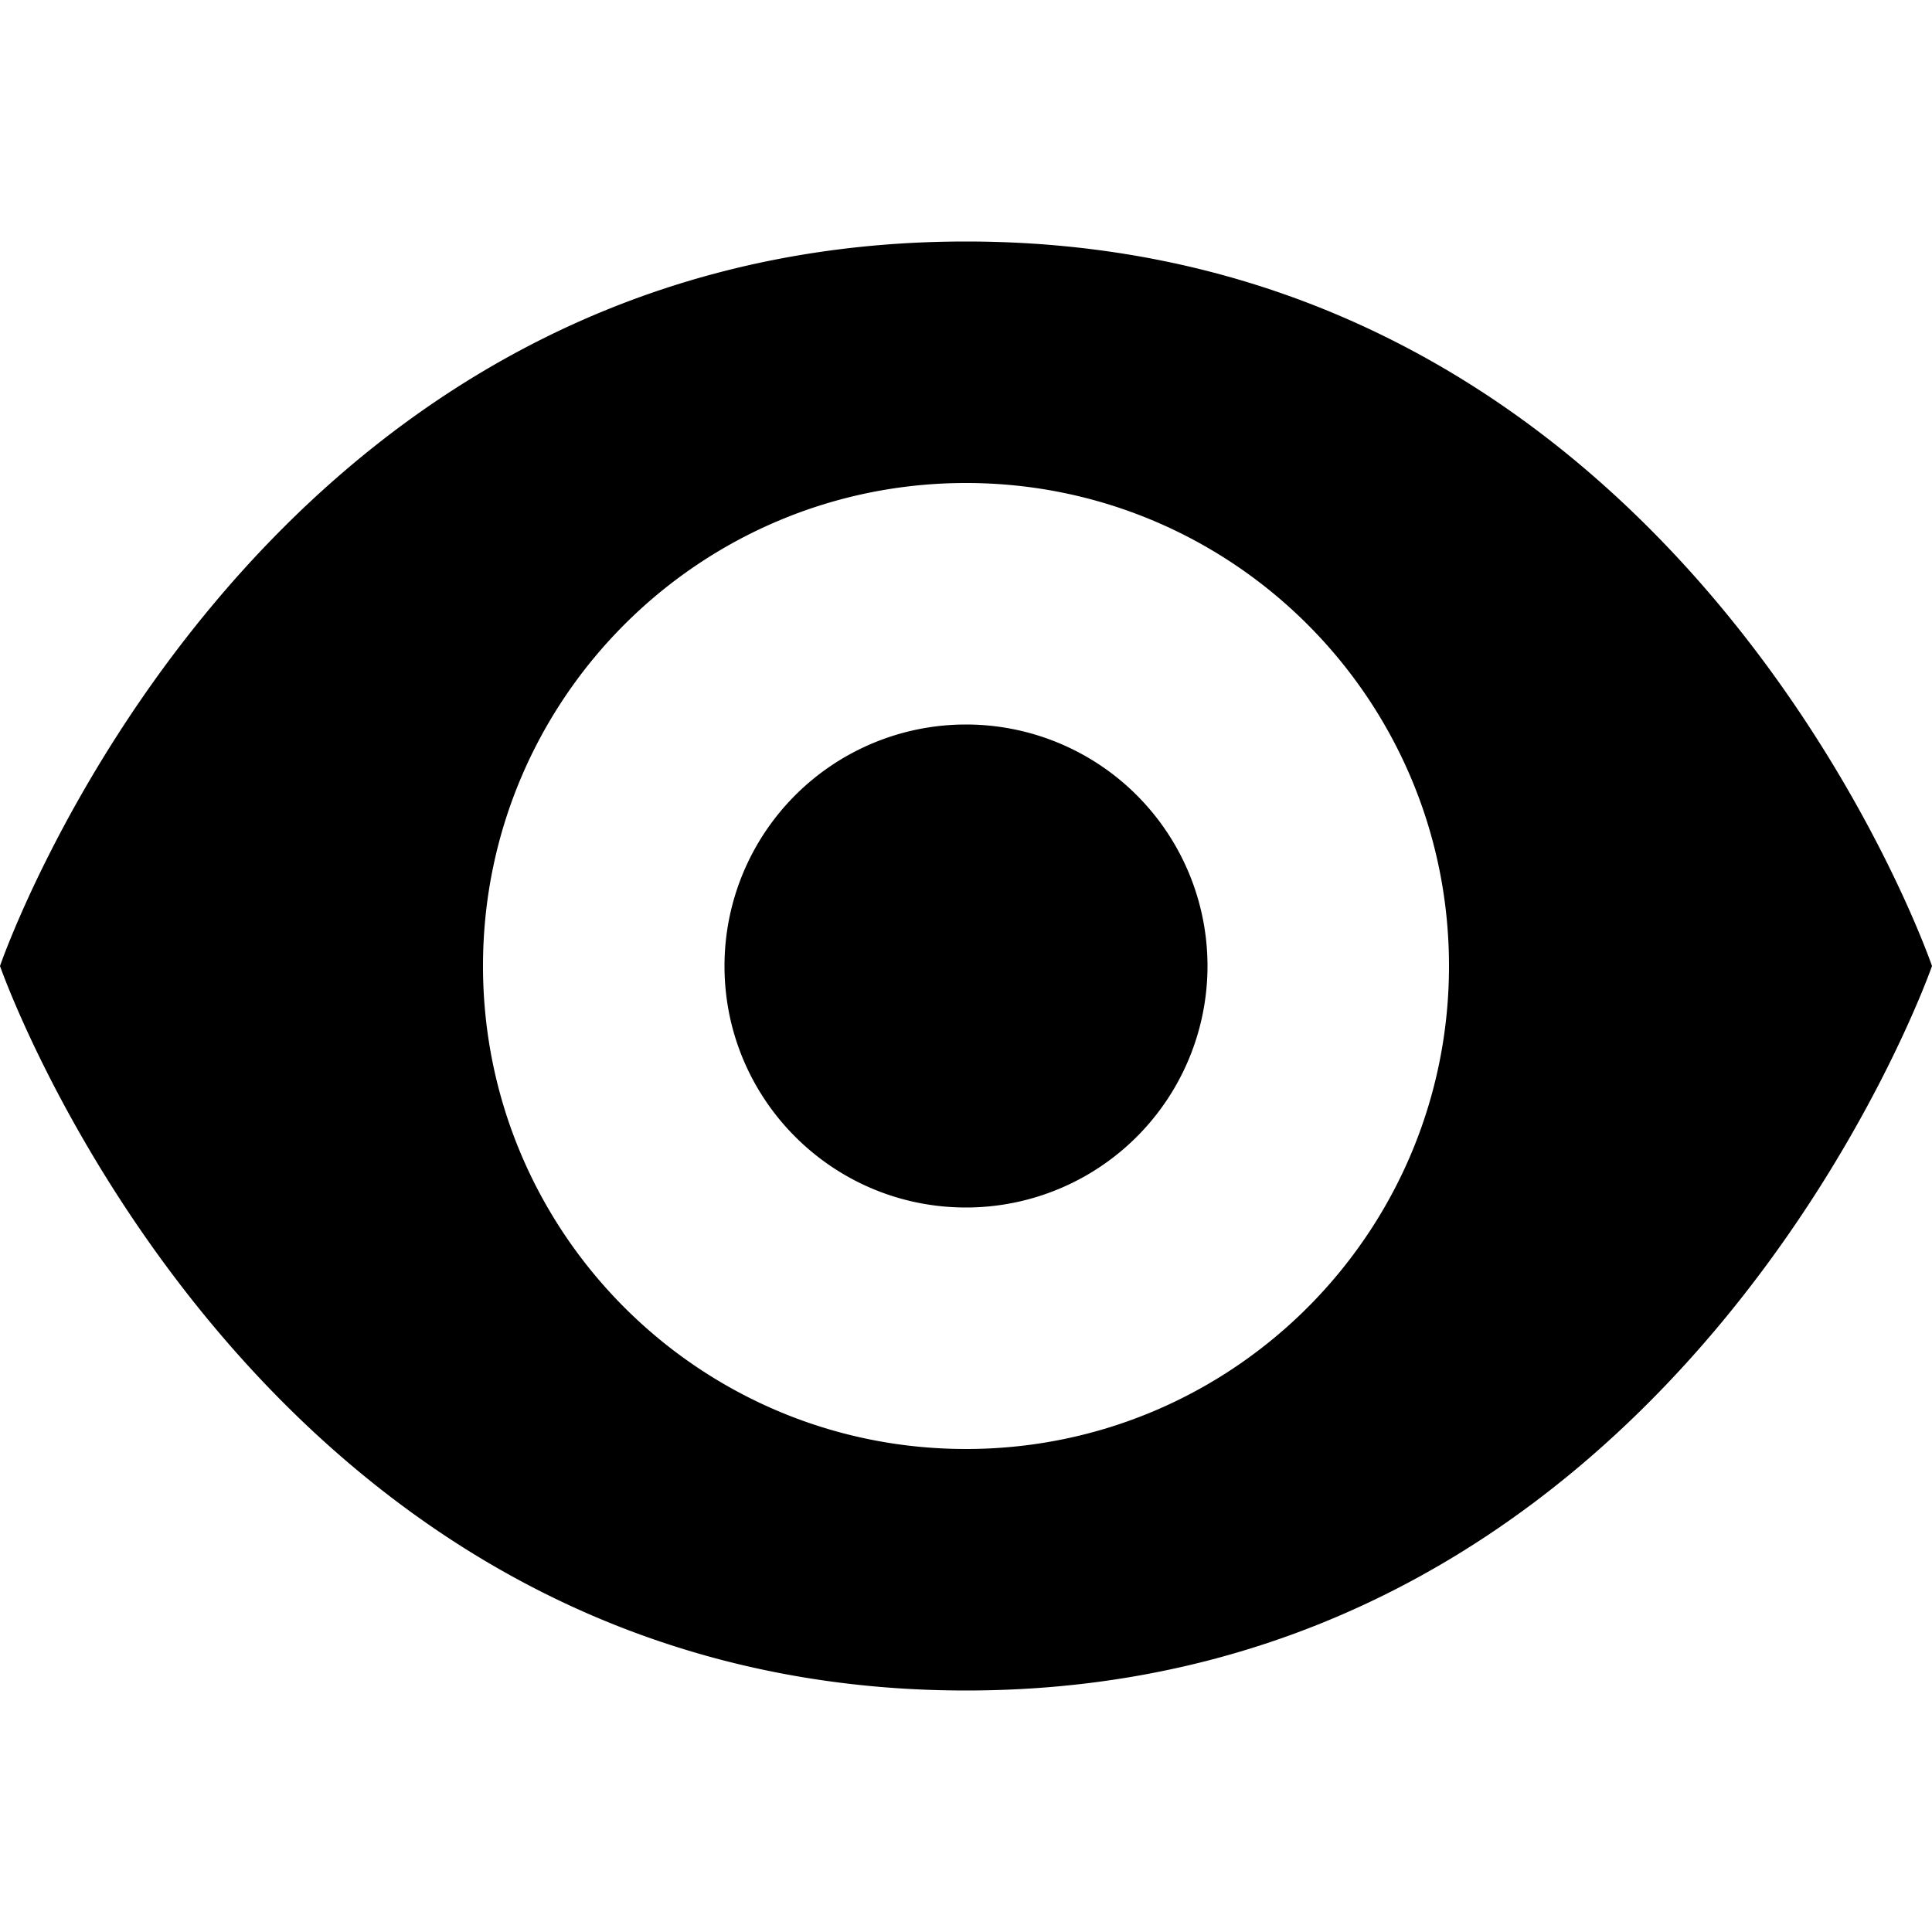<svg xmlns="http://www.w3.org/2000/svg" viewBox="0 0 64 64"><path d="M32 56C8.348 56 0 32 0 32S8.214 8 32 8s32 24 32 24-8.348 24-32 24zm0-40c-8.836 0-16 7.163-16 16 0 8.836 7.163 16 16 16s16-7.164 16-16c0-8.837-7.164-16-16-16zm0 24c-4.418 0-8-3.581-8-8a8 8 0 1116 0 8 8 0 01-8 8z" fill-rule="evenodd" clip-rule="evenodd"/></svg>